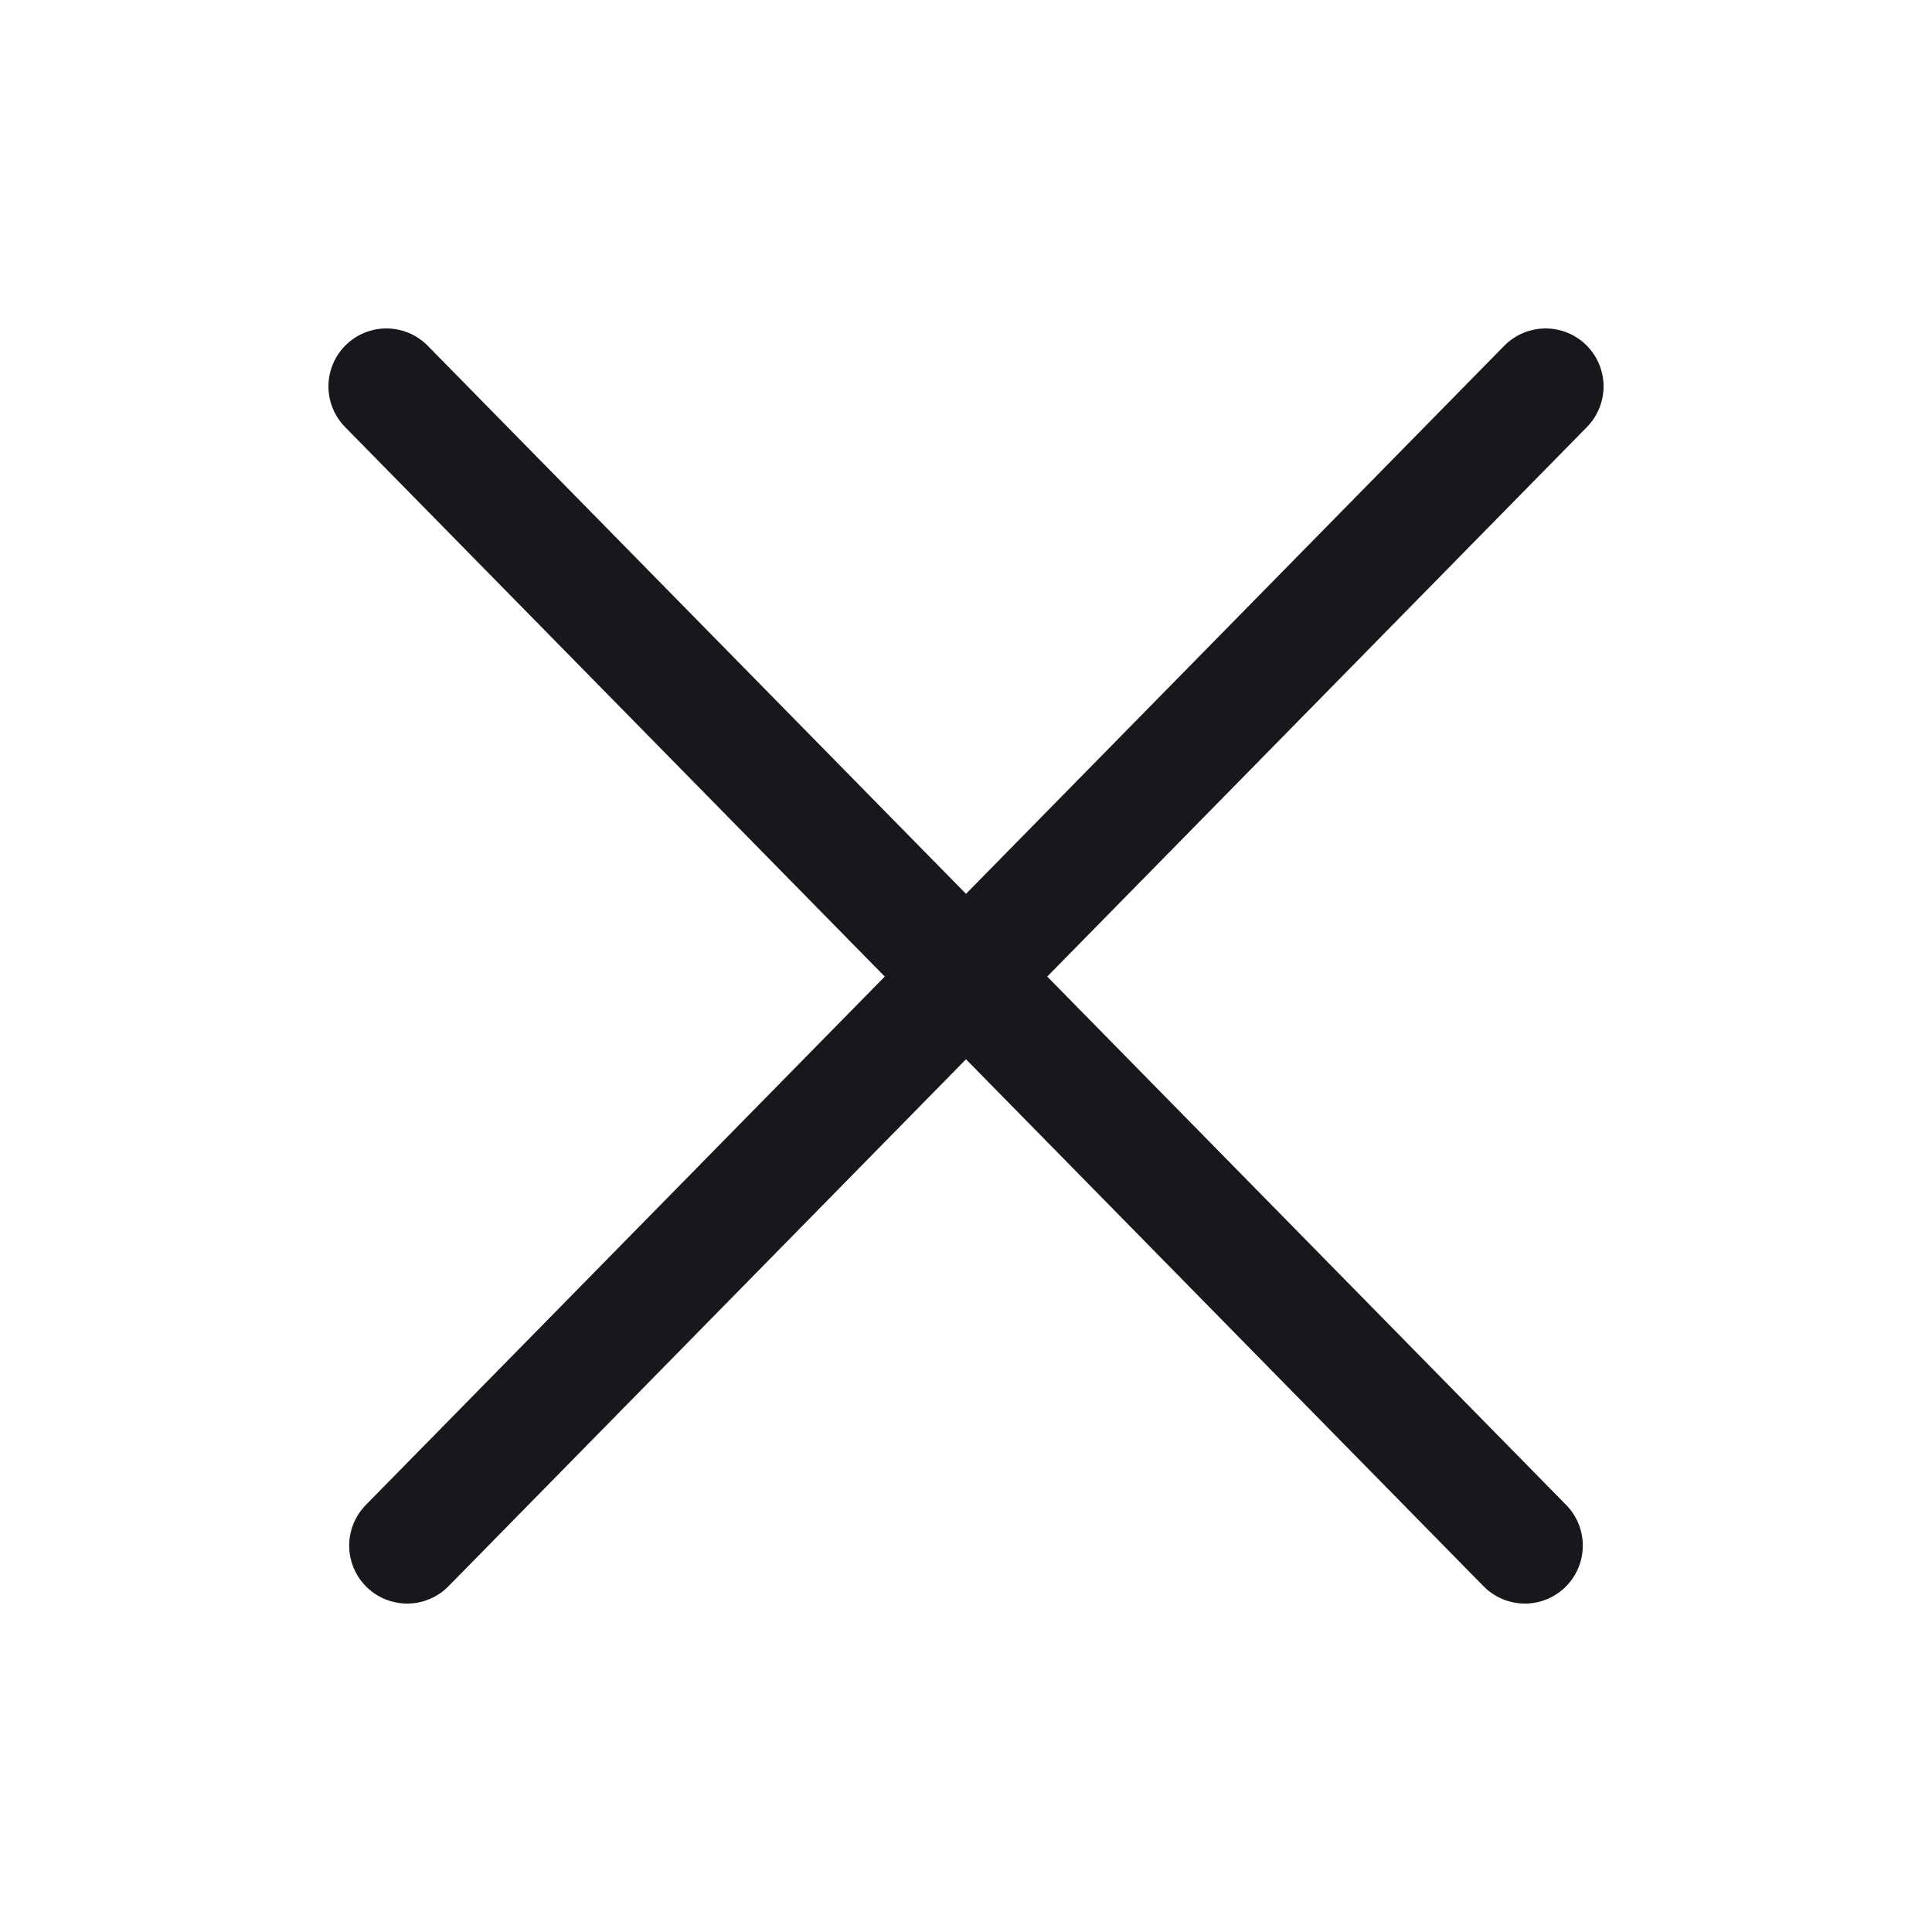 <svg width="50" height="50" viewBox="0 0 50 50" fill="none" xmlns="http://www.w3.org/2000/svg">
<path d="M10 10L39.463 40" stroke="#16181C" stroke-width="3" stroke-linecap="round"/>
<path d="M40 10L10.537 40" stroke="#16181C" stroke-width="3" stroke-linecap="round"/>
</svg>
